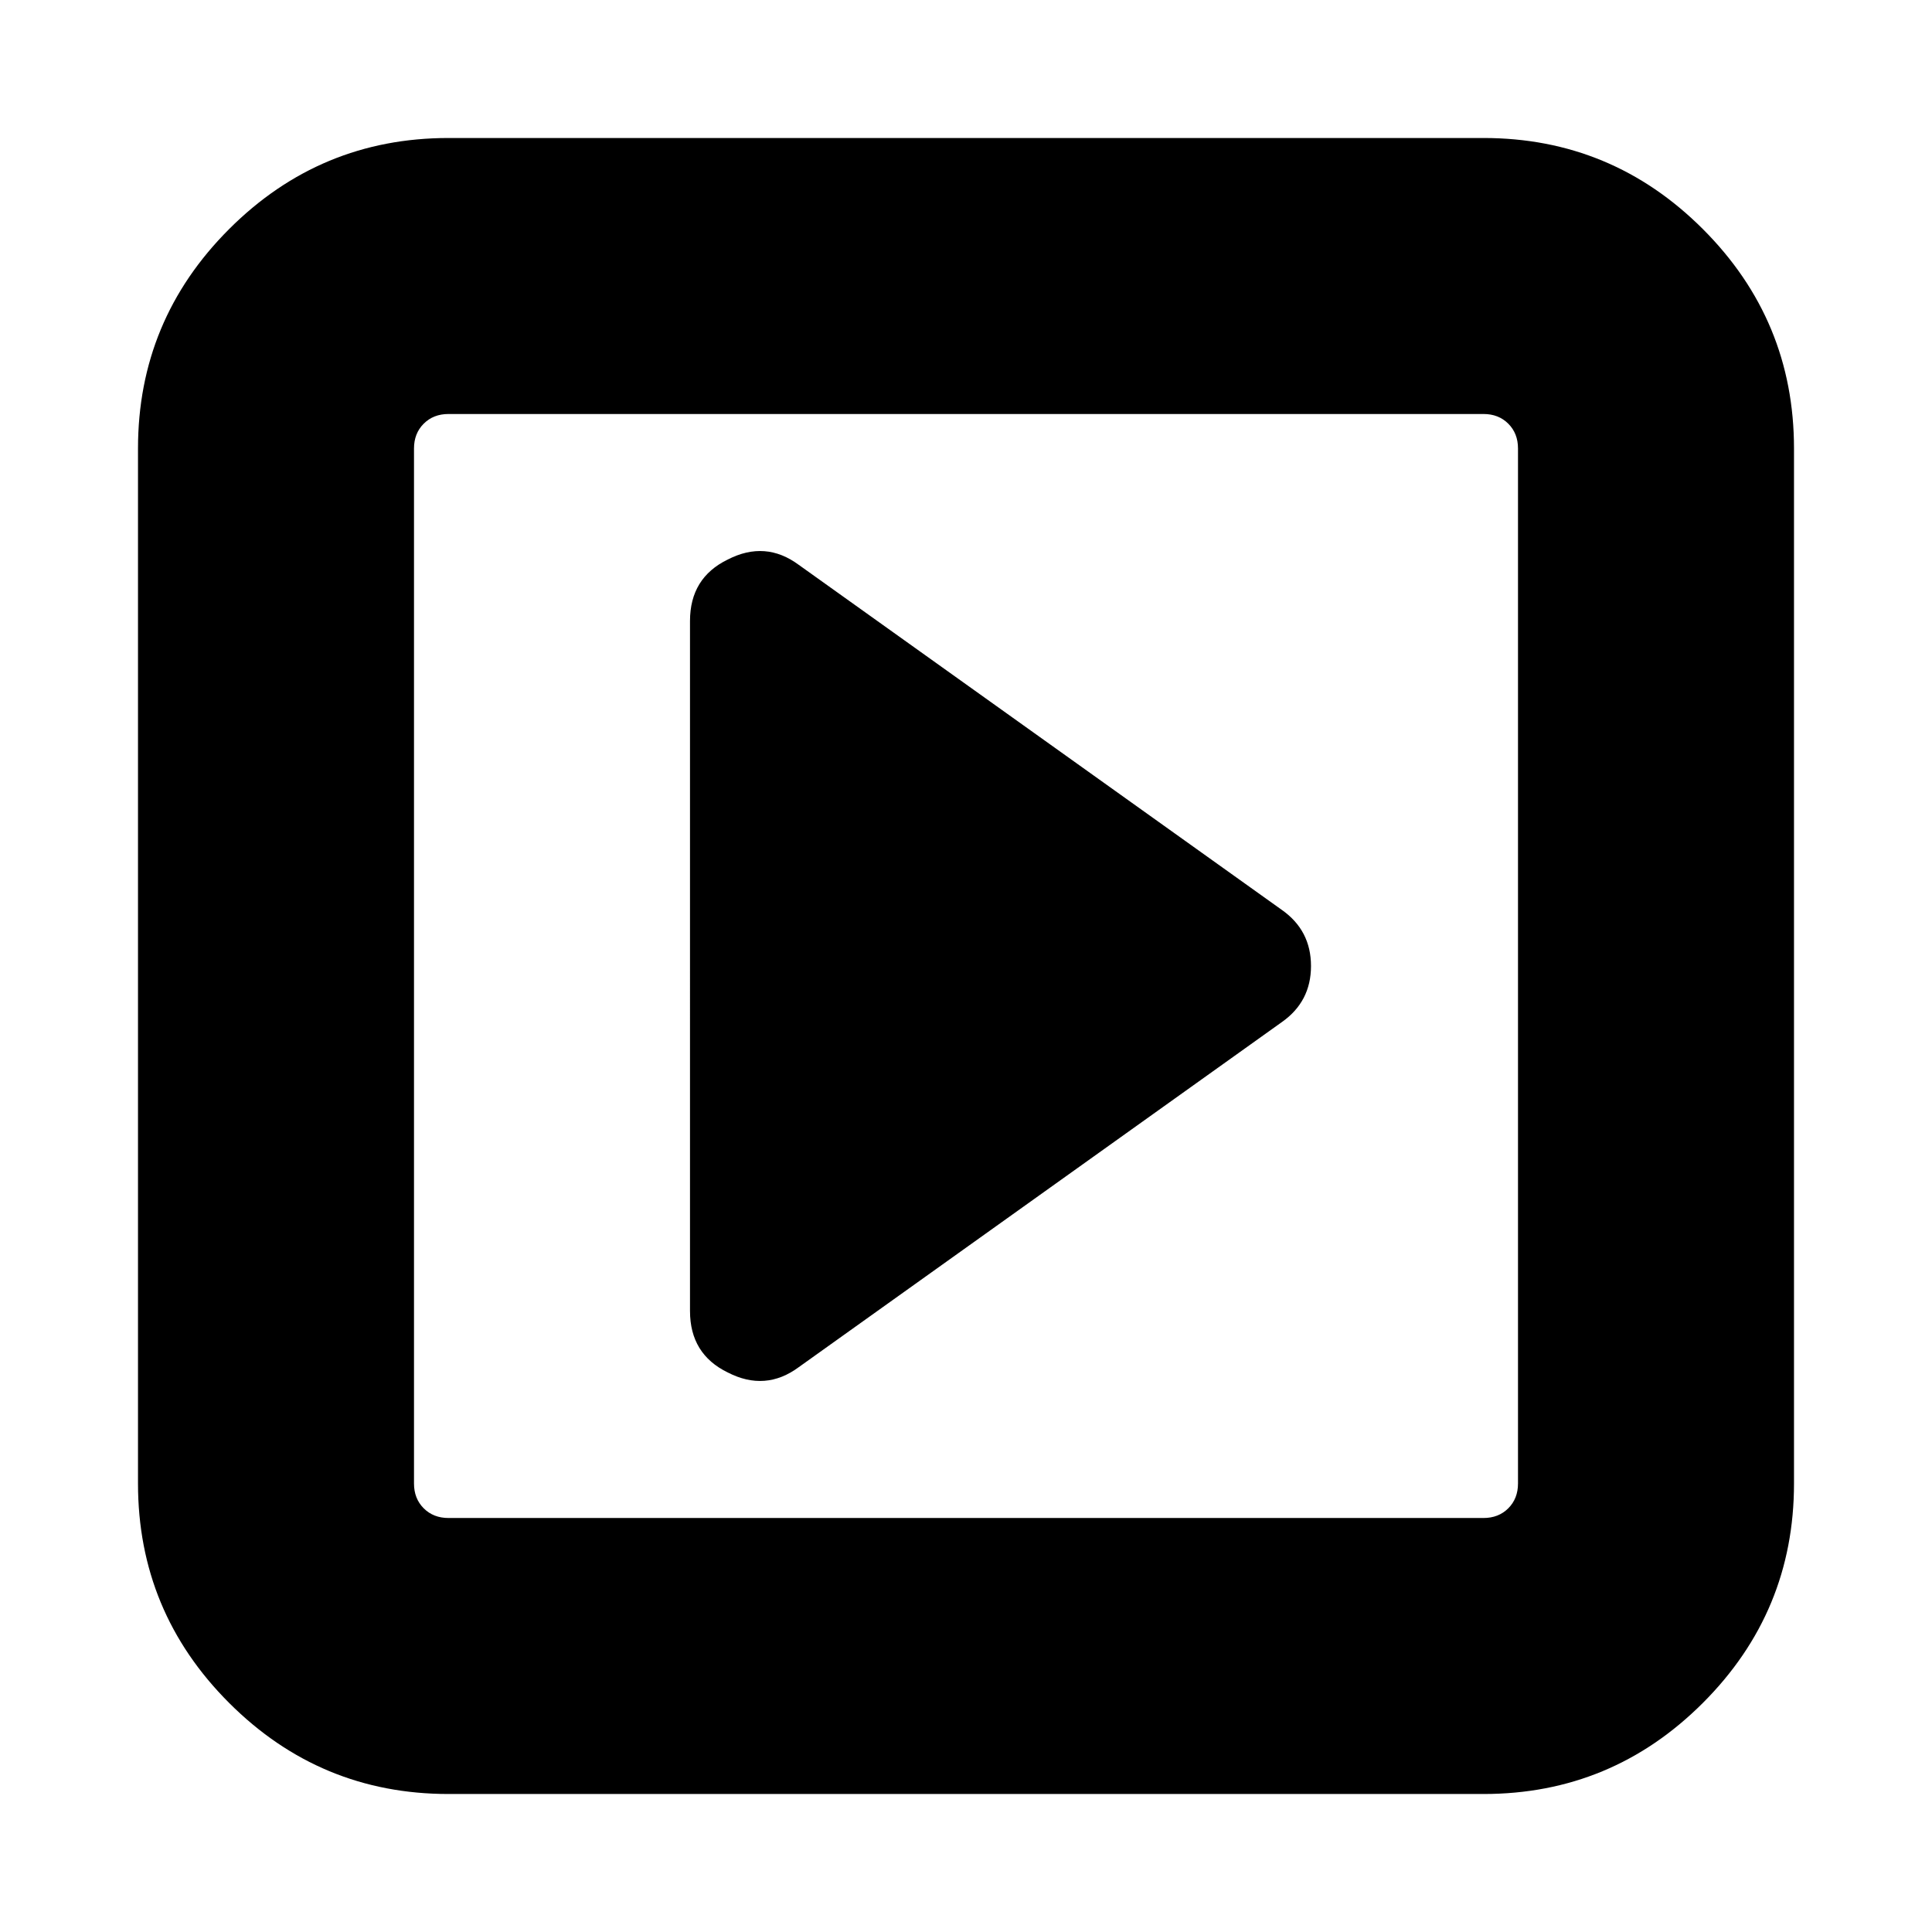 <svg xmlns="http://www.w3.org/2000/svg" viewBox="0 0 1792 1792" focusable="false">
  <path d="M1216 896q0 33-27 52l-448 320q-31 23-66 5-35-17-35-57V576q0-40 35-57 35-18 66 5l448 320q27 19 27 52zm192 480V416q0-14-9-23t-23-9H416q-14 0-23 9t-9 23v960q0 14 9 23t23 9h960q14 0 23-9t9-23zm256-960v960q0 119-84.5 203.5T1376 1664H416q-119 0-203.5-84.5T128 1376V416q0-119 84.5-203.5T416 128h960q119 0 203.5 84.5T1664 416z"/>
</svg>
